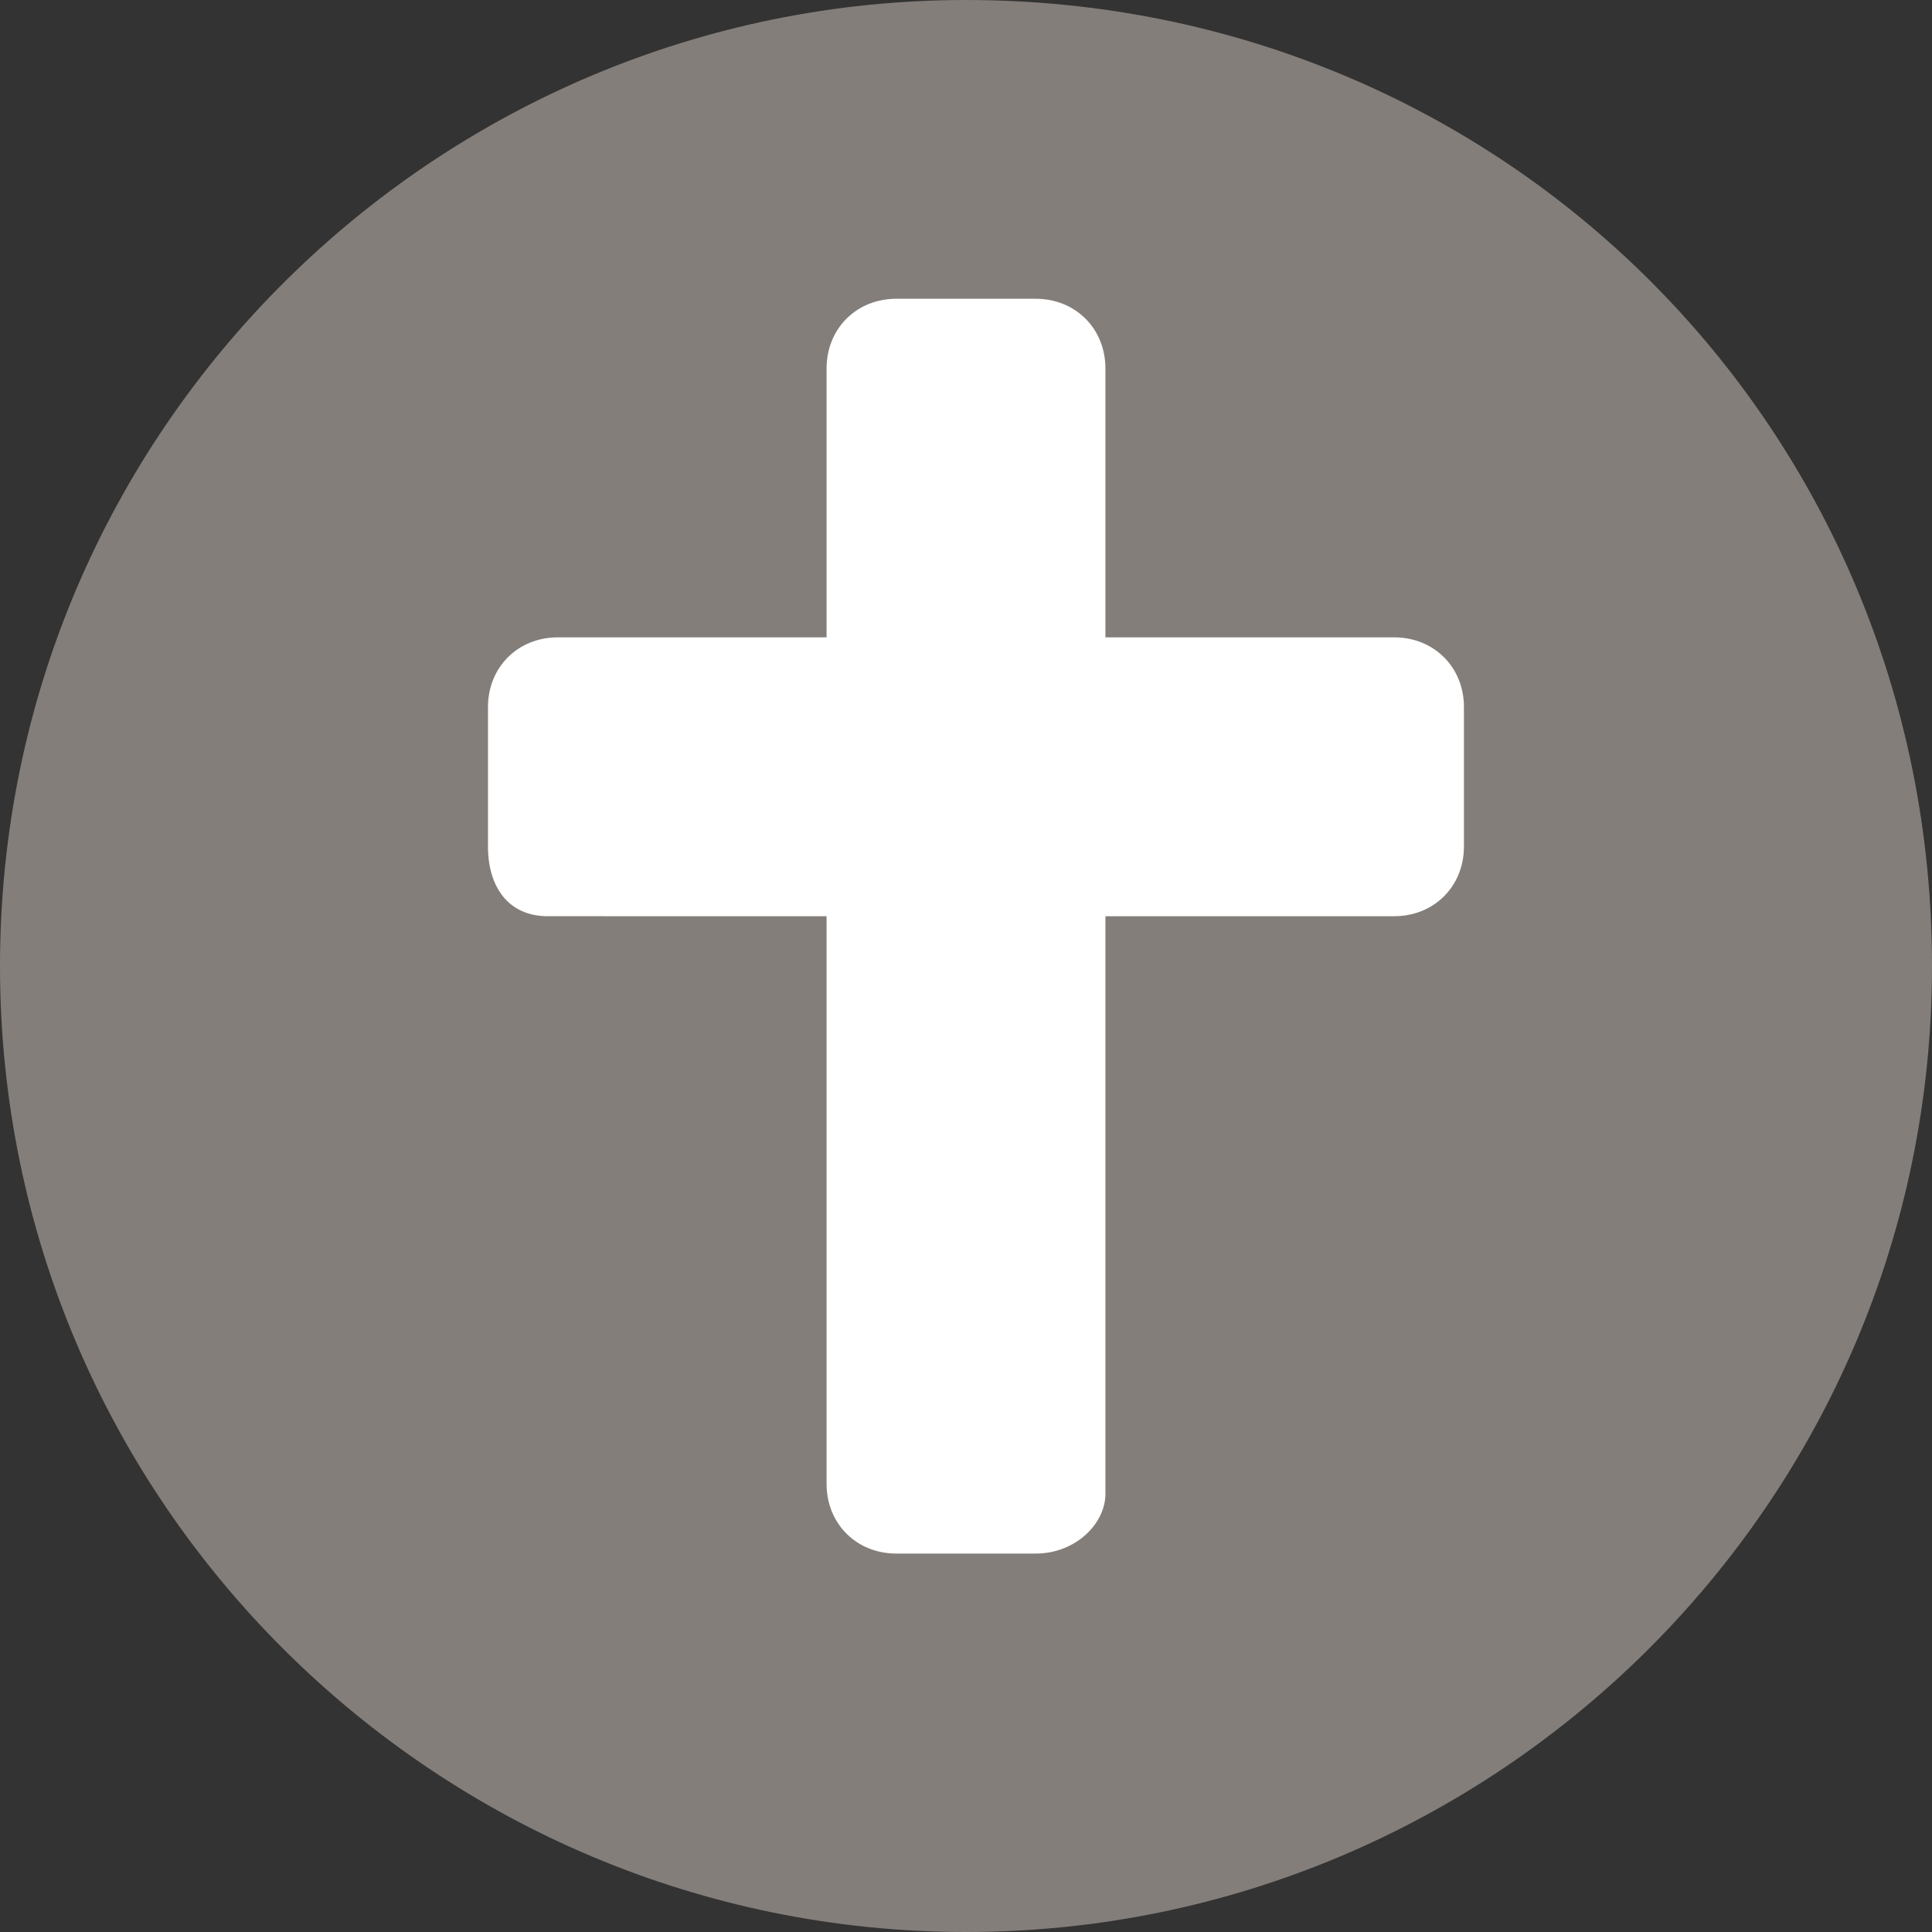 <?xml version="1.0" encoding="utf-8"?>
<!-- Generator: Adobe Illustrator 19.2.1, SVG Export Plug-In . SVG Version: 6.00 Build 0)  -->
<!DOCTYPE svg PUBLIC "-//W3C//DTD SVG 1.1//EN" "http://www.w3.org/Graphics/SVG/1.1/DTD/svg11.dtd">
<svg version="1.1" id="Layer_1" xmlns="http://www.w3.org/2000/svg" xmlns:xlink="http://www.w3.org/1999/xlink" x="0px" y="0px"
	 viewBox="0 0 19.4 19.4" enable-background="new 0 0 19.4 19.4" xml:space="preserve">
<rect x="0" y="0" width="19.4" height="19.4" fill="#333333" stroke="none"/>
<path opacity="0.8" fill="#99918C" enable-background="new    " d="M9.7,0c5.4,0,9.7,4.3,9.7,9.7s-4.4,9.7-9.7,9.7S0,15.1,0,9.7
	S4.4,0,9.7,0"/>
<path fill="#FFFFFF" d="M10.4,15.6H9c-0.4,0-0.7-0.3-0.7-0.7V3.7C8.3,3.3,8.6,3,9,3h1.4c0.4,0,0.7,0.3,0.7,0.7V15
	C11.1,15.3,10.8,15.6,10.4,15.6z"/>
<path fill="#FFFFFF" d="M4.9,8.5V7.1c0-0.4,0.3-0.7,0.7-0.7H14c0.4,0,0.7,0.3,0.7,0.7v1.4c0,0.4-0.3,0.7-0.7,0.7H5.5
	C5.1,9.2,4.9,8.9,4.9,8.5z"/>
</svg>
